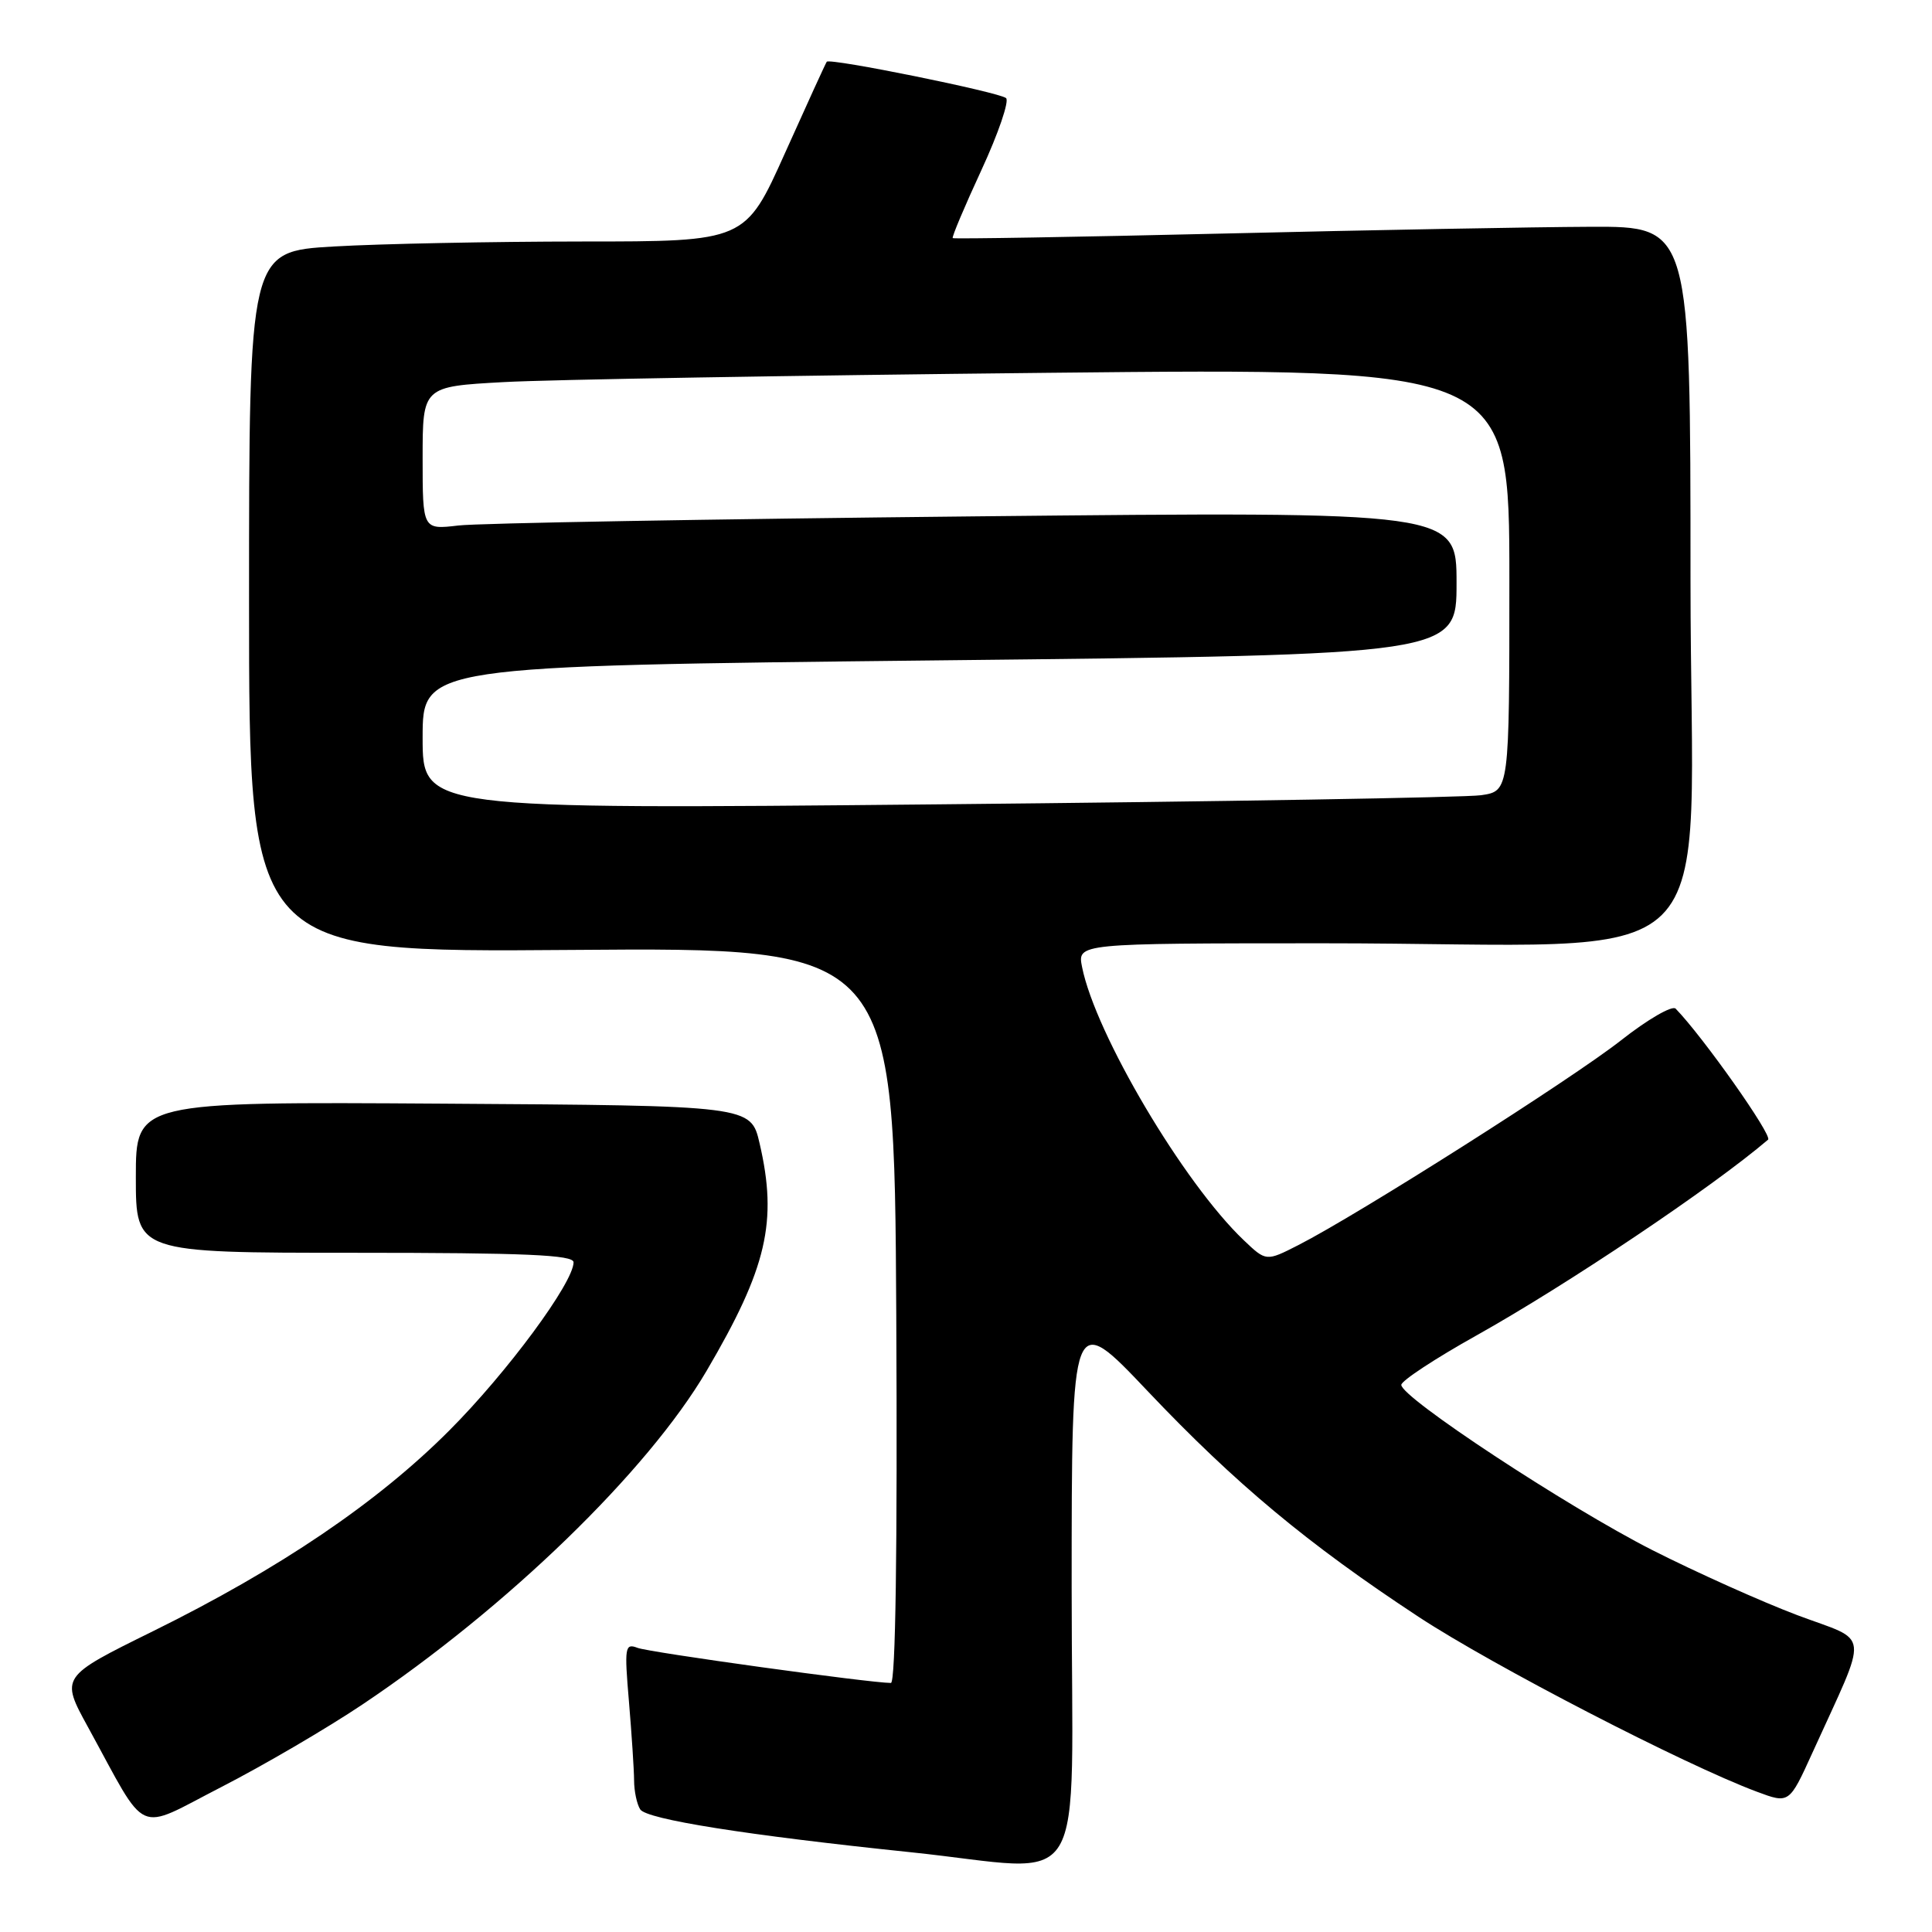 <?xml version="1.0" encoding="UTF-8" standalone="no"?>
<!DOCTYPE svg PUBLIC "-//W3C//DTD SVG 1.1//EN" "http://www.w3.org/Graphics/SVG/1.1/DTD/svg11.dtd" >
<svg xmlns="http://www.w3.org/2000/svg" xmlns:xlink="http://www.w3.org/1999/xlink" version="1.1" viewBox="0 0 256 256">
 <g >
 <path fill="currentColor"
d=" M 142.00 210.35 C 142.00 173.70 142.00 173.70 152.06 184.32 C 163.71 196.61 173.28 204.58 188.00 214.26 C 197.84 220.72 223.17 233.82 232.79 237.41 C 237.08 239.01 237.08 239.01 240.15 232.26 C 247.70 215.62 247.93 217.69 238.16 214.02 C 233.40 212.22 224.75 208.34 218.93 205.39 C 207.64 199.65 185.63 185.16 185.68 183.50 C 185.70 182.95 190.17 180.01 195.61 176.97 C 207.68 170.22 226.95 157.28 234.28 151.01 C 234.90 150.48 225.65 137.37 222.03 133.65 C 221.58 133.19 218.31 135.08 214.78 137.86 C 208.28 142.97 179.95 160.95 172.06 164.97 C 167.77 167.16 167.77 167.16 164.80 164.33 C 156.84 156.76 145.15 137.01 143.38 128.14 C 142.75 125.00 142.75 125.00 175.12 124.99 C 230.15 124.98 224.00 131.04 224.00 76.85 C 224.00 30.00 224.00 30.00 210.75 30.05 C 203.46 30.08 181.53 30.48 162.00 30.95 C 142.47 31.41 126.38 31.68 126.24 31.55 C 126.10 31.42 127.81 27.36 130.05 22.52 C 132.29 17.68 133.75 13.39 133.31 13.00 C 132.42 12.22 109.97 7.66 109.55 8.18 C 109.41 8.36 106.93 13.79 104.03 20.25 C 98.76 32.00 98.76 32.00 77.13 32.00 C 65.23 32.01 50.44 32.30 44.25 32.66 C 33.00 33.31 33.00 33.31 33.00 79.75 C 33.00 126.20 33.00 126.20 75.75 125.87 C 118.50 125.54 118.50 125.54 118.76 174.27 C 118.92 205.31 118.67 223.00 118.05 223.00 C 115.30 223.00 86.03 218.95 84.48 218.35 C 82.81 217.71 82.72 218.22 83.34 225.48 C 83.70 229.78 84.01 234.47 84.02 235.90 C 84.02 237.33 84.39 239.06 84.83 239.75 C 85.66 241.07 98.91 243.17 120.67 245.43 C 144.71 247.93 142.00 252.38 142.00 210.35 Z  M 48.00 225.87 C 67.18 213.02 85.81 194.96 93.63 181.64 C 101.63 168.01 103.06 161.87 100.65 151.50 C 99.49 146.50 99.49 146.50 58.74 146.24 C 18.00 145.98 18.00 145.98 18.00 155.99 C 18.00 166.00 18.00 166.00 47.00 166.00 C 69.64 166.00 76.00 166.28 76.00 167.26 C 76.00 169.95 67.19 181.88 59.53 189.55 C 50.02 199.09 37.08 207.85 20.26 216.15 C 8.01 222.19 8.01 222.19 11.66 228.85 C 19.73 243.57 17.79 242.71 29.33 236.79 C 34.92 233.92 43.33 229.00 48.00 225.87 Z  M 56.00 97.75 C 56.00 88.25 56.00 88.25 124.50 87.50 C 193.00 86.76 193.00 86.76 193.00 77.26 C 193.00 67.77 193.00 67.77 129.25 68.42 C 94.19 68.78 63.36 69.32 60.75 69.63 C 56.00 70.19 56.00 70.19 56.00 60.70 C 56.00 51.22 56.00 51.22 66.75 50.63 C 72.66 50.30 105.06 49.75 138.75 49.40 C 200.00 48.76 200.00 48.76 200.00 76.79 C 200.00 104.82 200.00 104.82 196.25 105.37 C 194.19 105.67 161.79 106.22 124.25 106.58 C 56.00 107.24 56.00 107.24 56.00 97.75 Z "/>
</g>
</svg>